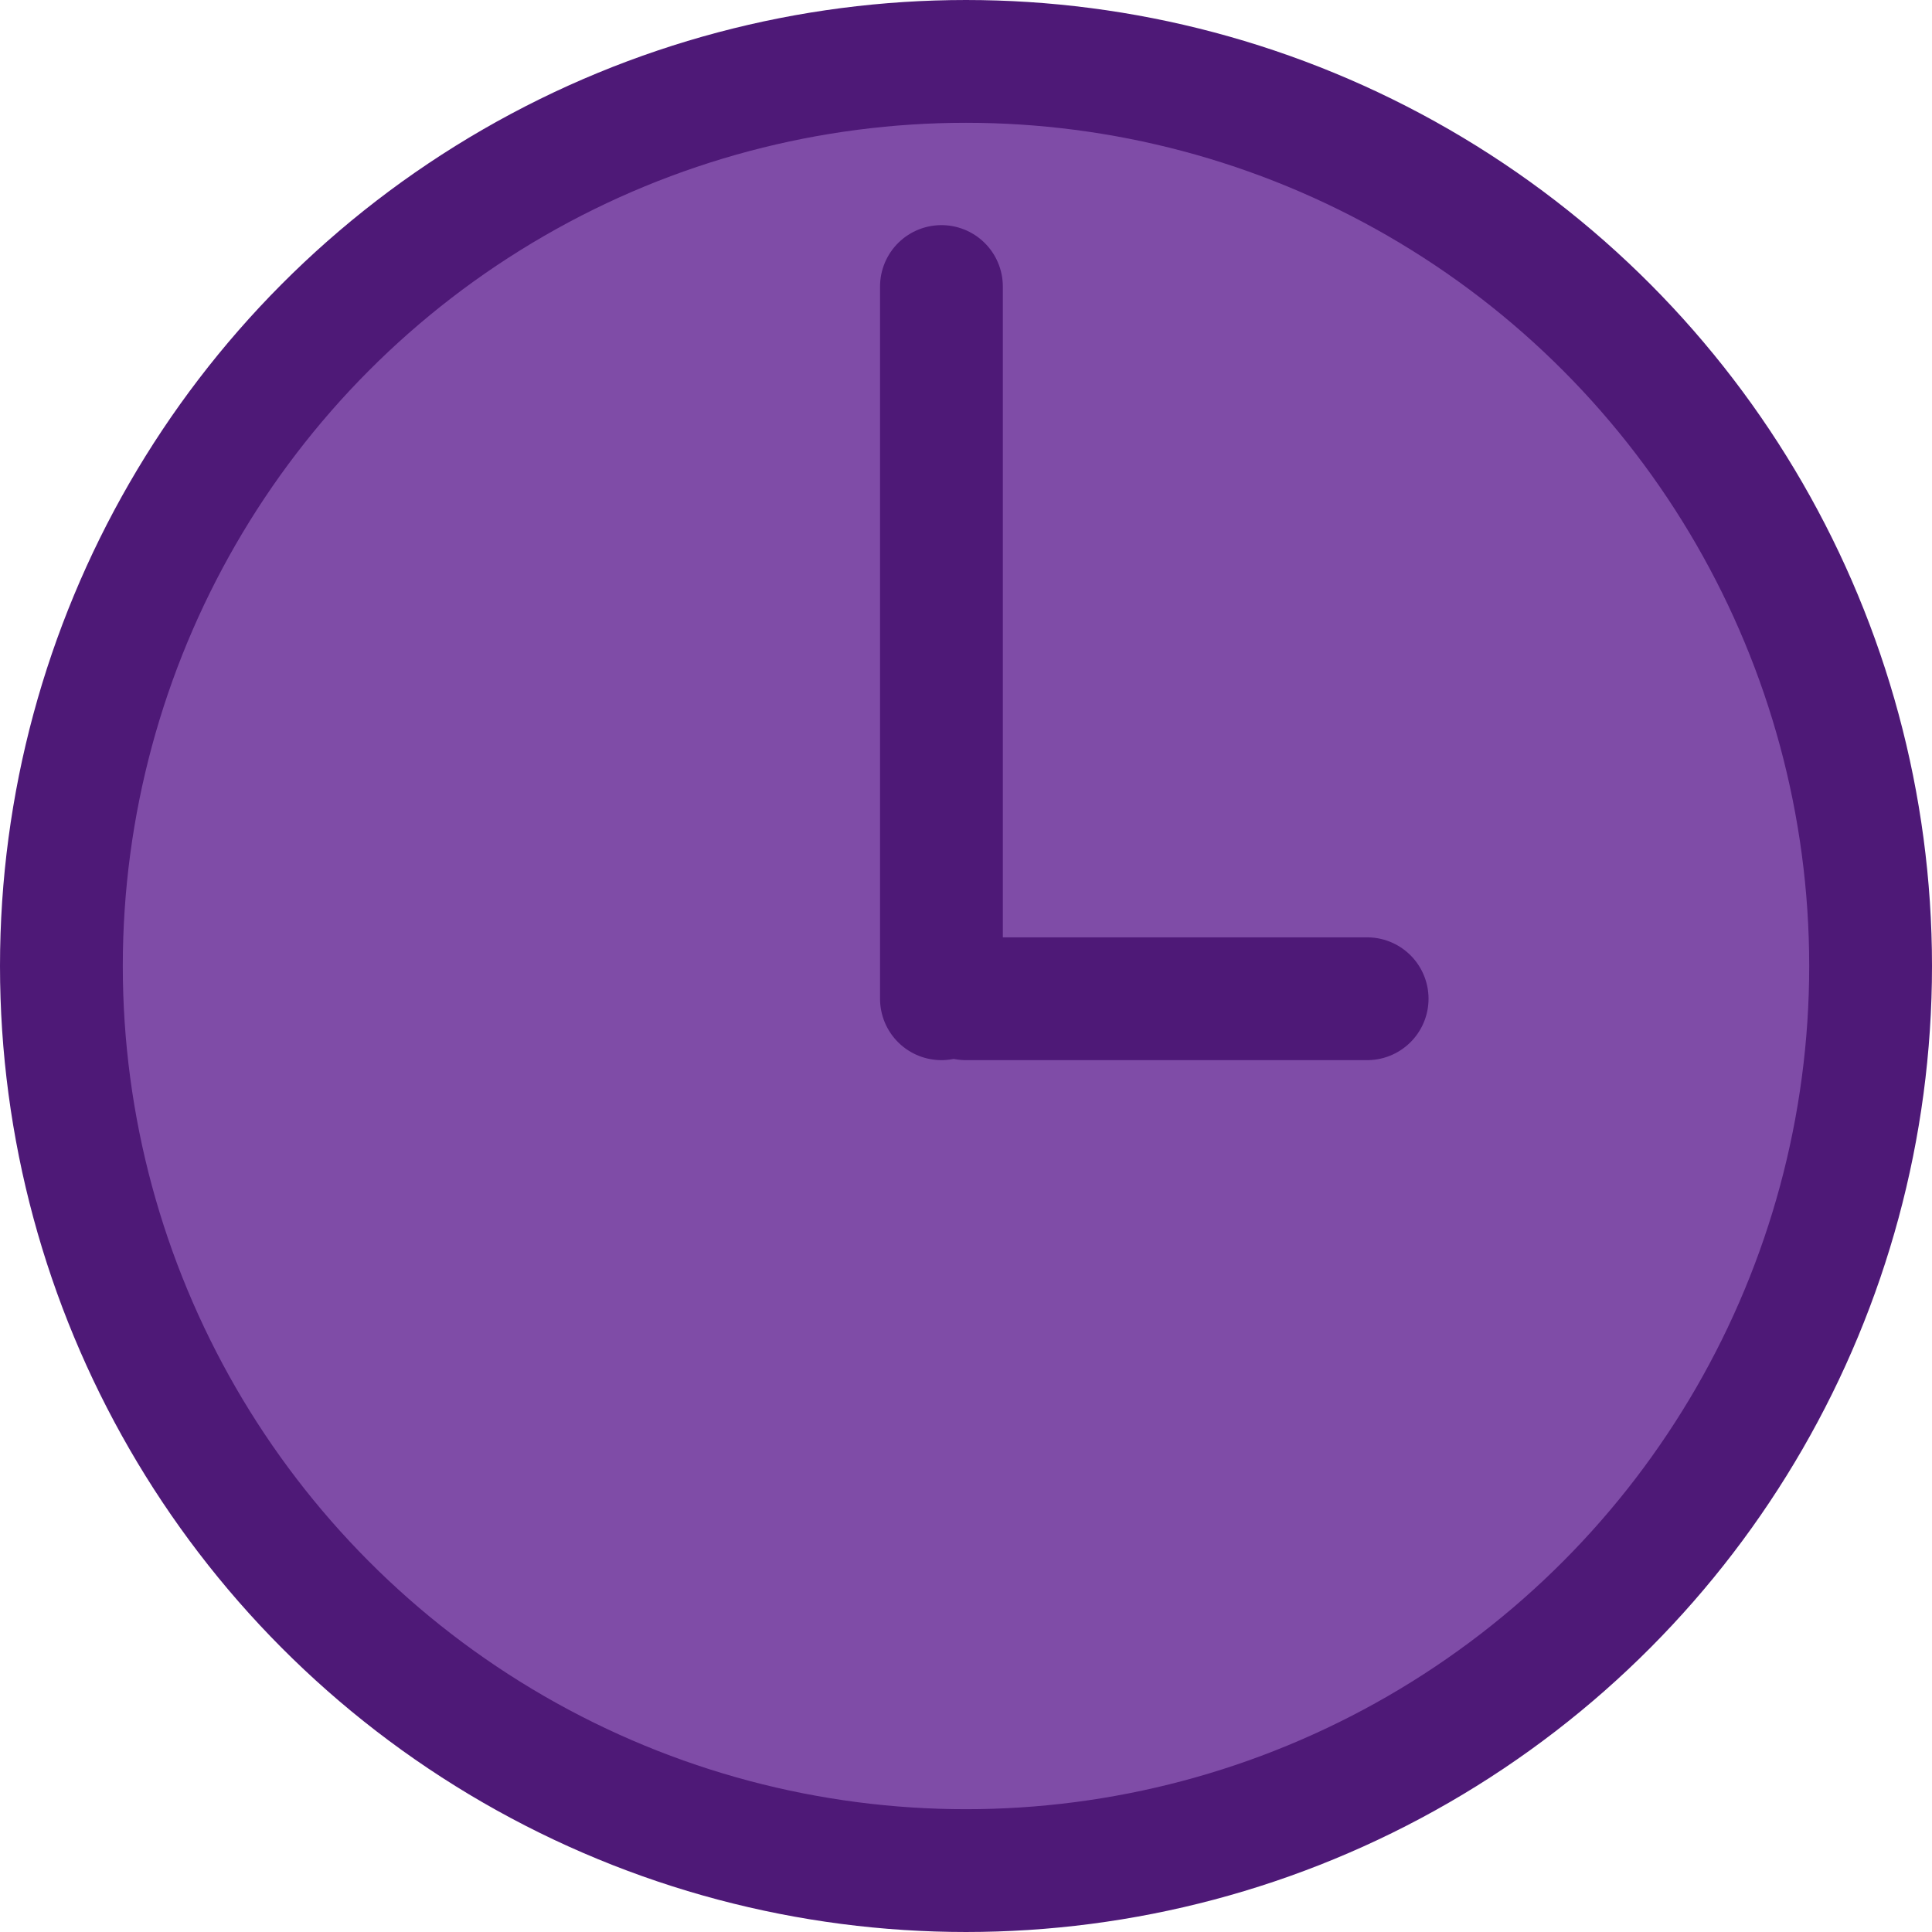 <svg width="236" height="236" viewBox="0 0 236 236" fill="none" xmlns="http://www.w3.org/2000/svg">
<circle cx="118" cy="118" r="110.5" fill="#7F4CA7" stroke="#4E1977" stroke-width="15"/>
<path d="M115 122V35" stroke="#4E1977" stroke-width="15" stroke-linecap="round"/>
<path d="M118 122H167" stroke="#4E1977" stroke-width="15" stroke-linecap="round"/>
</svg>
